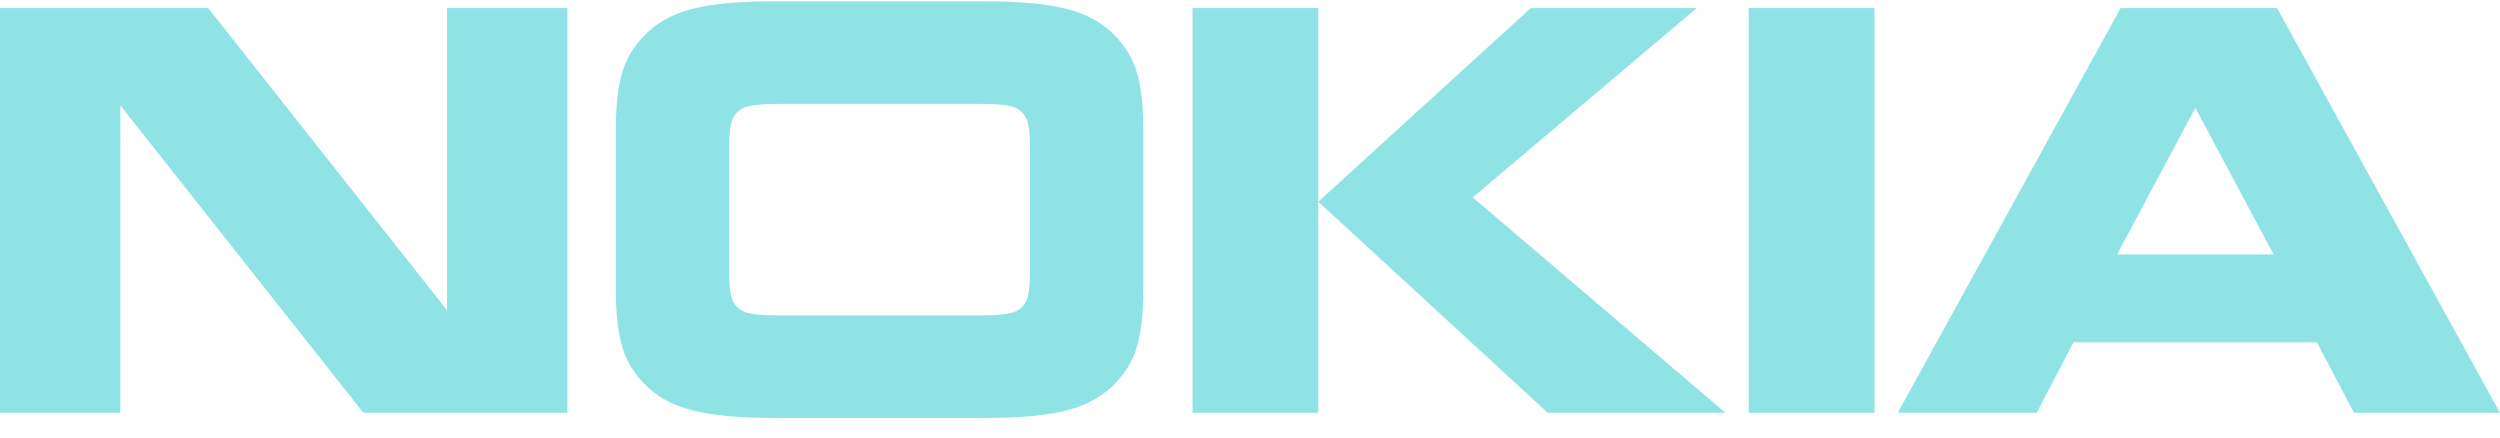 <svg width="200" height="35" viewBox="0 0 200 35" fill="none" xmlns="http://www.w3.org/2000/svg">
<path d="M9.63 33.026H0V0.644H16.655L35.762 24.819V0.644H45.392V33.026H29.074L9.63 8.438V33.026ZM91.468 23.013C91.468 27.515 90.663 29.066 89.33 30.555C87.287 32.772 84.315 33.438 78.587 33.438H62.145C56.416 33.438 53.441 32.771 51.4 30.555C50.069 29.067 49.262 27.515 49.262 23.013V10.53C49.262 6.03 50.069 4.479 51.4 2.988C53.441 0.77 56.417 0.104 62.145 0.104H78.588C84.315 0.104 87.287 0.771 89.33 2.988C90.663 4.478 91.468 6.029 91.468 10.53V23.013ZM78.182 25.232C80.382 25.232 81.157 25.105 81.684 24.63C82.178 24.187 82.396 23.616 82.396 21.714V11.829C82.396 9.927 82.178 9.359 81.684 8.914C81.157 8.438 80.382 8.312 78.182 8.312H62.548C60.349 8.312 59.573 8.438 59.048 8.914C58.552 9.359 58.336 9.927 58.336 11.829V21.714C58.336 23.616 58.552 24.187 59.048 24.63C59.573 25.105 60.349 25.232 62.548 25.232H78.182ZM105.463 0.644V33.026H95.401V0.644H105.463ZM122.463 0.644H135.747L117.819 15.791L138.039 33.026H123.825L105.463 16.138L122.463 0.644ZM139.895 0.644H149.961V33.026H139.895V0.644ZM188.327 33.026L185.35 27.385H165.878L162.936 33.026H151.819L169.655 0.643H182.163L200 33.026H188.327ZM169.373 20.352H181.887L175.628 8.628L169.373 20.352Z" fill="#90E3E5"/>
</svg>
